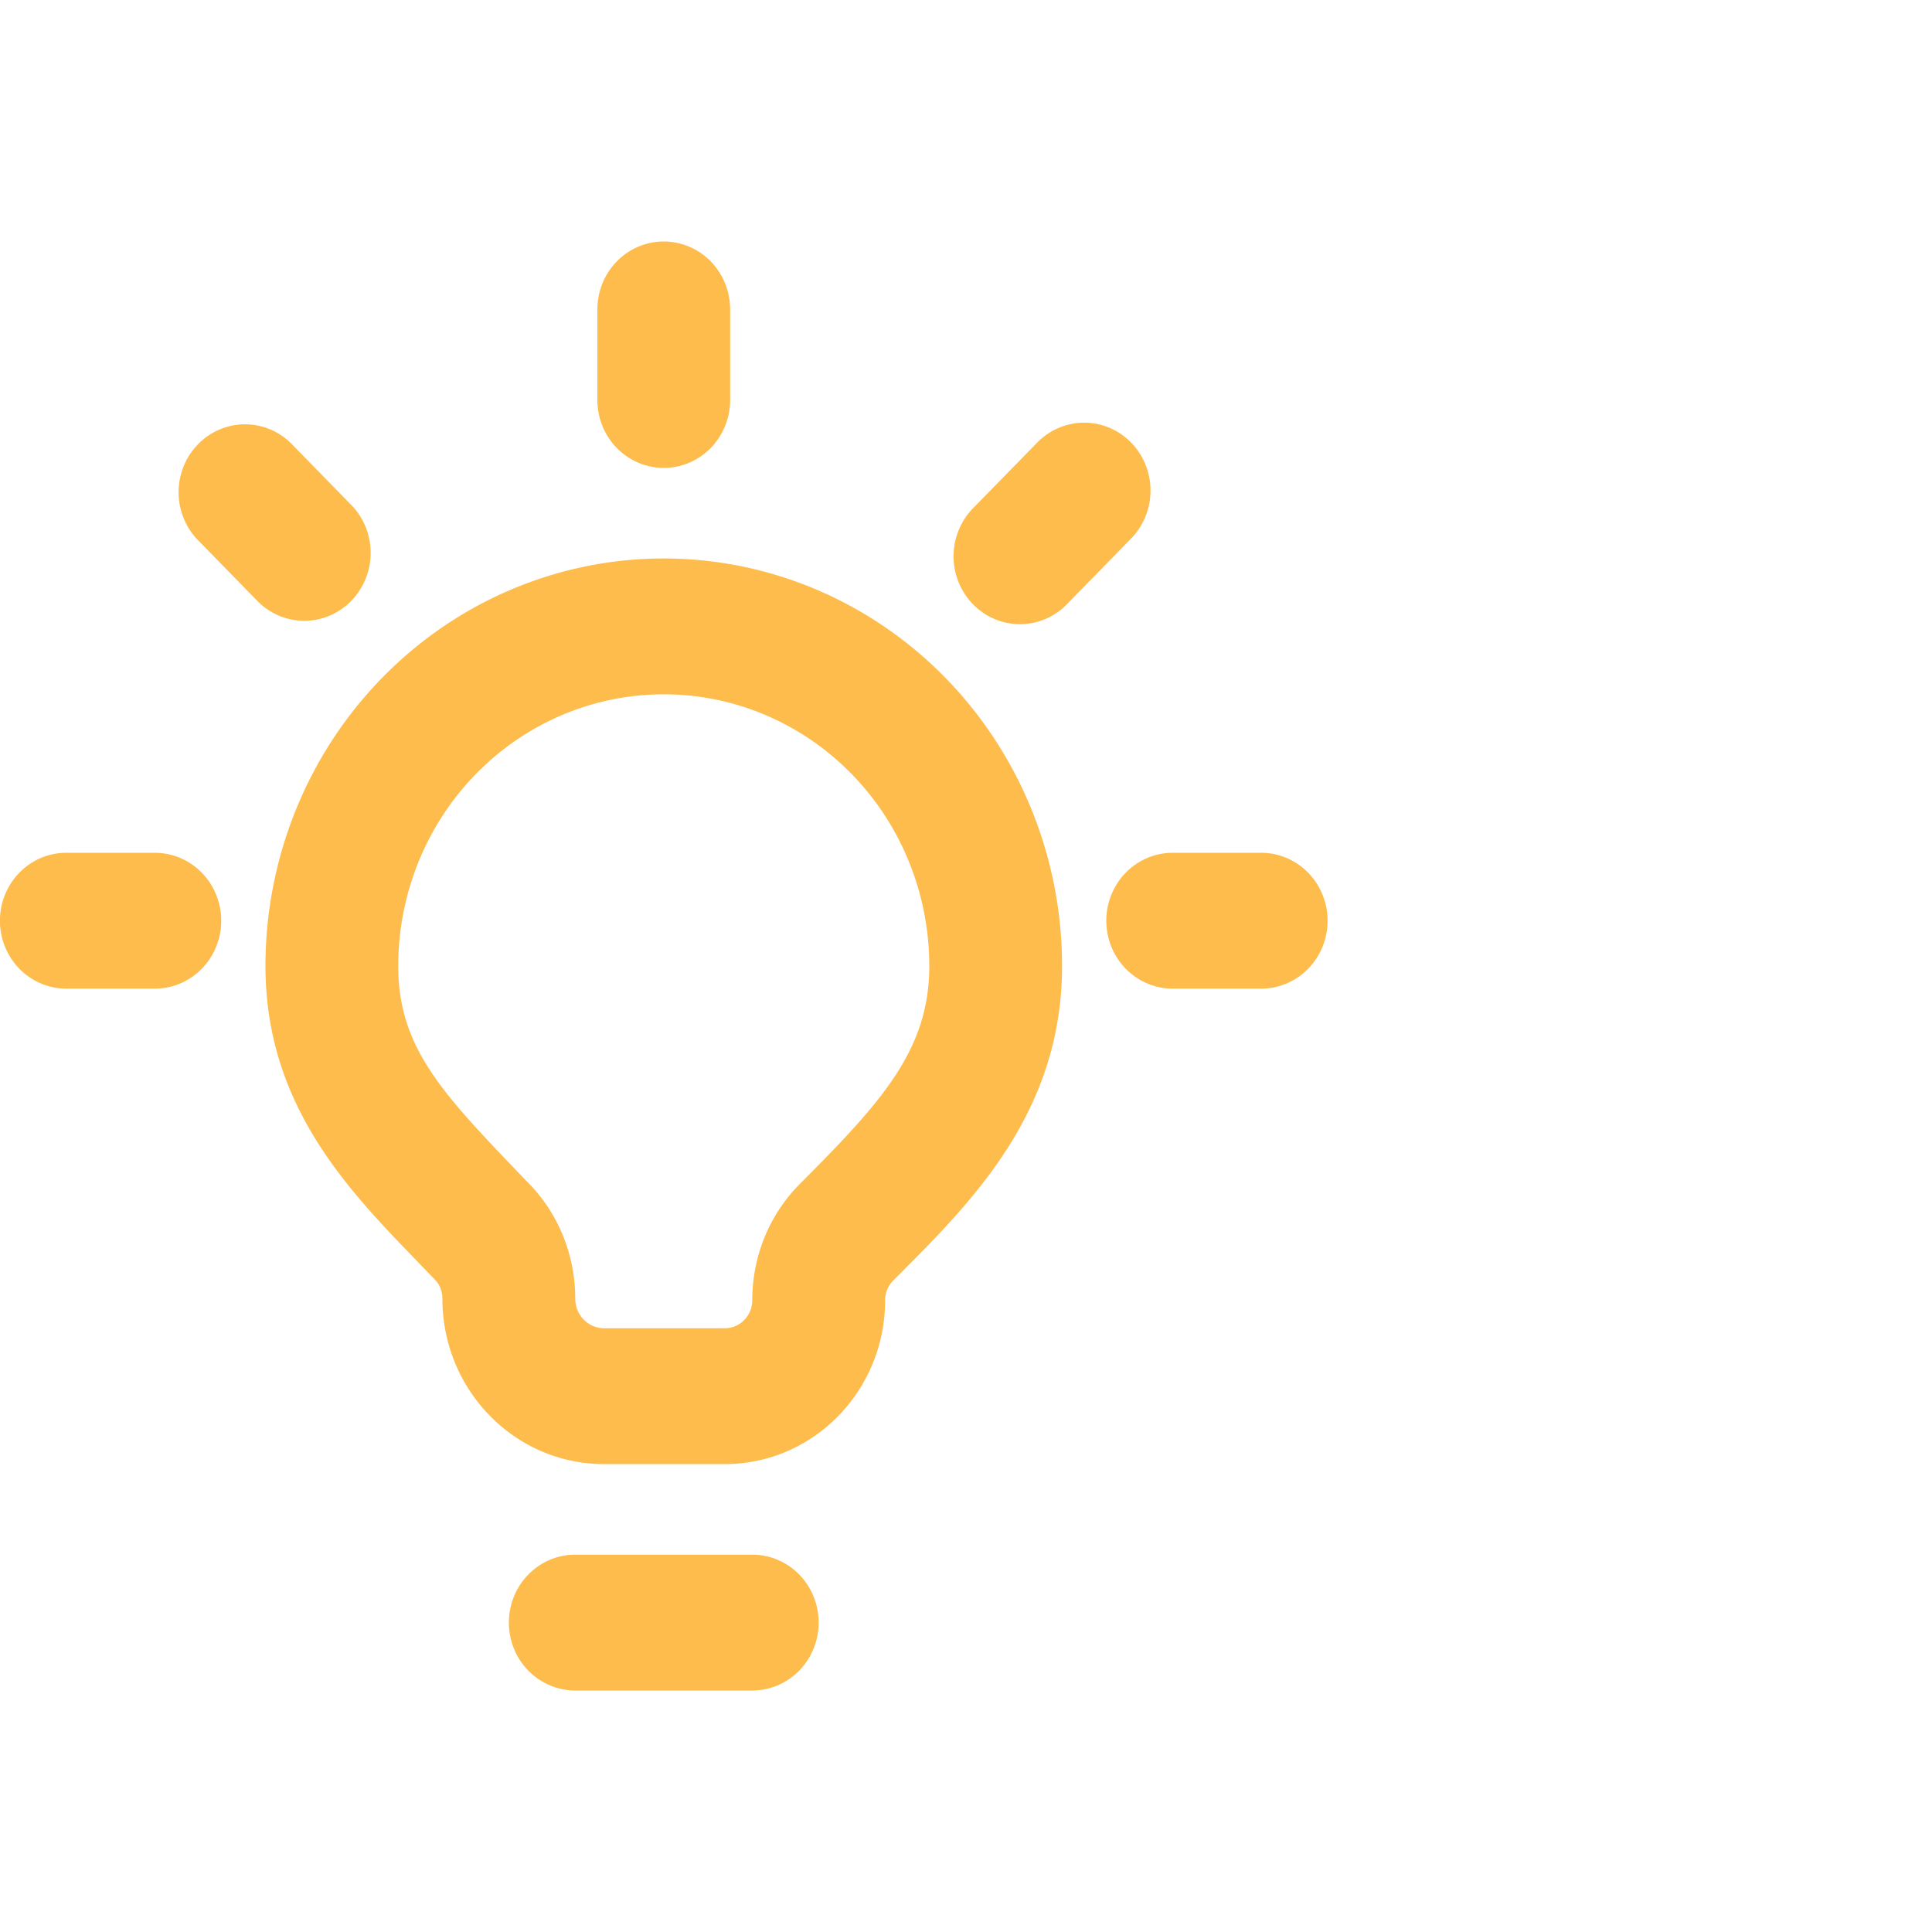 <?xml version="1.0" encoding="UTF-8" standalone="no"?>
<svg
   width="800px"
   height="800px"
   viewBox="0 0 16 16"
   fill="none"
   version="1.1"
   id="svg2"
   sodipodi:docname="ddcutil_brightness2.svg"
   inkscape:version="1.3.2 (091e20ef0f, 2023-11-25, custom)"
   xmlns:inkscape="http://www.inkscape.org/namespaces/inkscape"
   xmlns:sodipodi="http://sodipodi.sourceforge.net/DTD/sodipodi-0.dtd"
   xmlns="http://www.w3.org/2000/svg"
   xmlns:svg="http://www.w3.org/2000/svg">
  <defs
     id="defs2" />
  <sodipodi:namedview
     id="namedview2"
     pagecolor="#505050"
     bordercolor="#ffffff"
     borderopacity="1"
     inkscape:showpageshadow="0"
     inkscape:pageopacity="0"
     inkscape:pagecheckerboard="1"
     inkscape:deskcolor="#505050"
     inkscape:zoom="0.77251416"
     inkscape:cx="609.05033"
     inkscape:cy="374.75041"
     inkscape:window-width="1920"
     inkscape:window-height="1047"
     inkscape:window-x="0"
     inkscape:window-y="33"
     inkscape:window-maximized="1"
     inkscape:current-layer="svg2" />
  <g
     fill="#fdbc4b"
     id="g2"
     transform="matrix(0.733,0,0,0.75,-0.367,2)">
    <path
       d="m 8,0 a 0.75,0.75 0 0 1 0.75,0.75 v 1 a 0.75,0.75 0 0 1 -1.5,0 v -1 A 0.75,0.75 0 0 1 8,0 Z m 5.28,2.22 a 0.75,0.75 0 0 1 0,1.06 l -0.707,0.707 a 0.75,0.75 0 1 1 -1.06,-1.06 L 12.22,2.22 a 0.75,0.75 0 0 1 1.06,0 z M 2.72,3.28 A 0.75,0.75 0 0 1 3.78,2.22 l 0.707,0.707 a 0.75,0.75 0 0 1 -1.06,1.06 z M 15.5,7.5 a 0.75,0.75 0 0 1 -0.75,0.75 h -1 a 0.75,0.75 0 0 1 0,-1.5 h 1 A 0.75,0.75 0 0 1 15.5,7.5 Z M 2.25,8.25 a 0.75,0.75 0 0 0 0,-1.5 h -1 a 0.75,0.75 0 0 0 0,1.5 z m 4,7 A 0.75,0.75 0 0 1 7,14.5 H 9 A 0.75,0.75 0 0 1 9,16 H 7 A 0.75,0.75 0 0 1 6.25,15.25 Z"
       id="path1" />
    <path
       fill-rule="evenodd"
       d="M 8,3.5 A 4.5,4.5 0 0 0 3.5,8 c 0,1.53 0.926,2.465 1.718,3.264 l 0.2,0.203 c 0.05,0.05 0.081,0.124 0.081,0.208 C 5.5,12.683 6.317,13.5 7.325,13.5 H 8.69 c 1,0 1.811,-0.81 1.811,-1.81 0,-0.083 0.033,-0.159 0.088,-0.213 l 0.067,-0.066 C 11.492,10.592 12.5,9.605 12.5,8 A 4.5,4.5 0 0 0 8,3.5 Z M 5,8 a 3,3 0 0 1 6,0 C 11,8.928 10.46,9.502 9.538,10.406 9.191,10.746 9,11.209 9,11.689 A 0.31,0.31 0 0 1 8.69,12 H 7.324 A 0.326,0.326 0 0 1 7,11.674 C 7,11.213 6.825,10.76 6.493,10.419 L 6.378,10.302 C 5.49,9.397 5,8.894 5,8 Z"
       clip-rule="evenodd"
       id="path2" />
  </g>
</svg>
